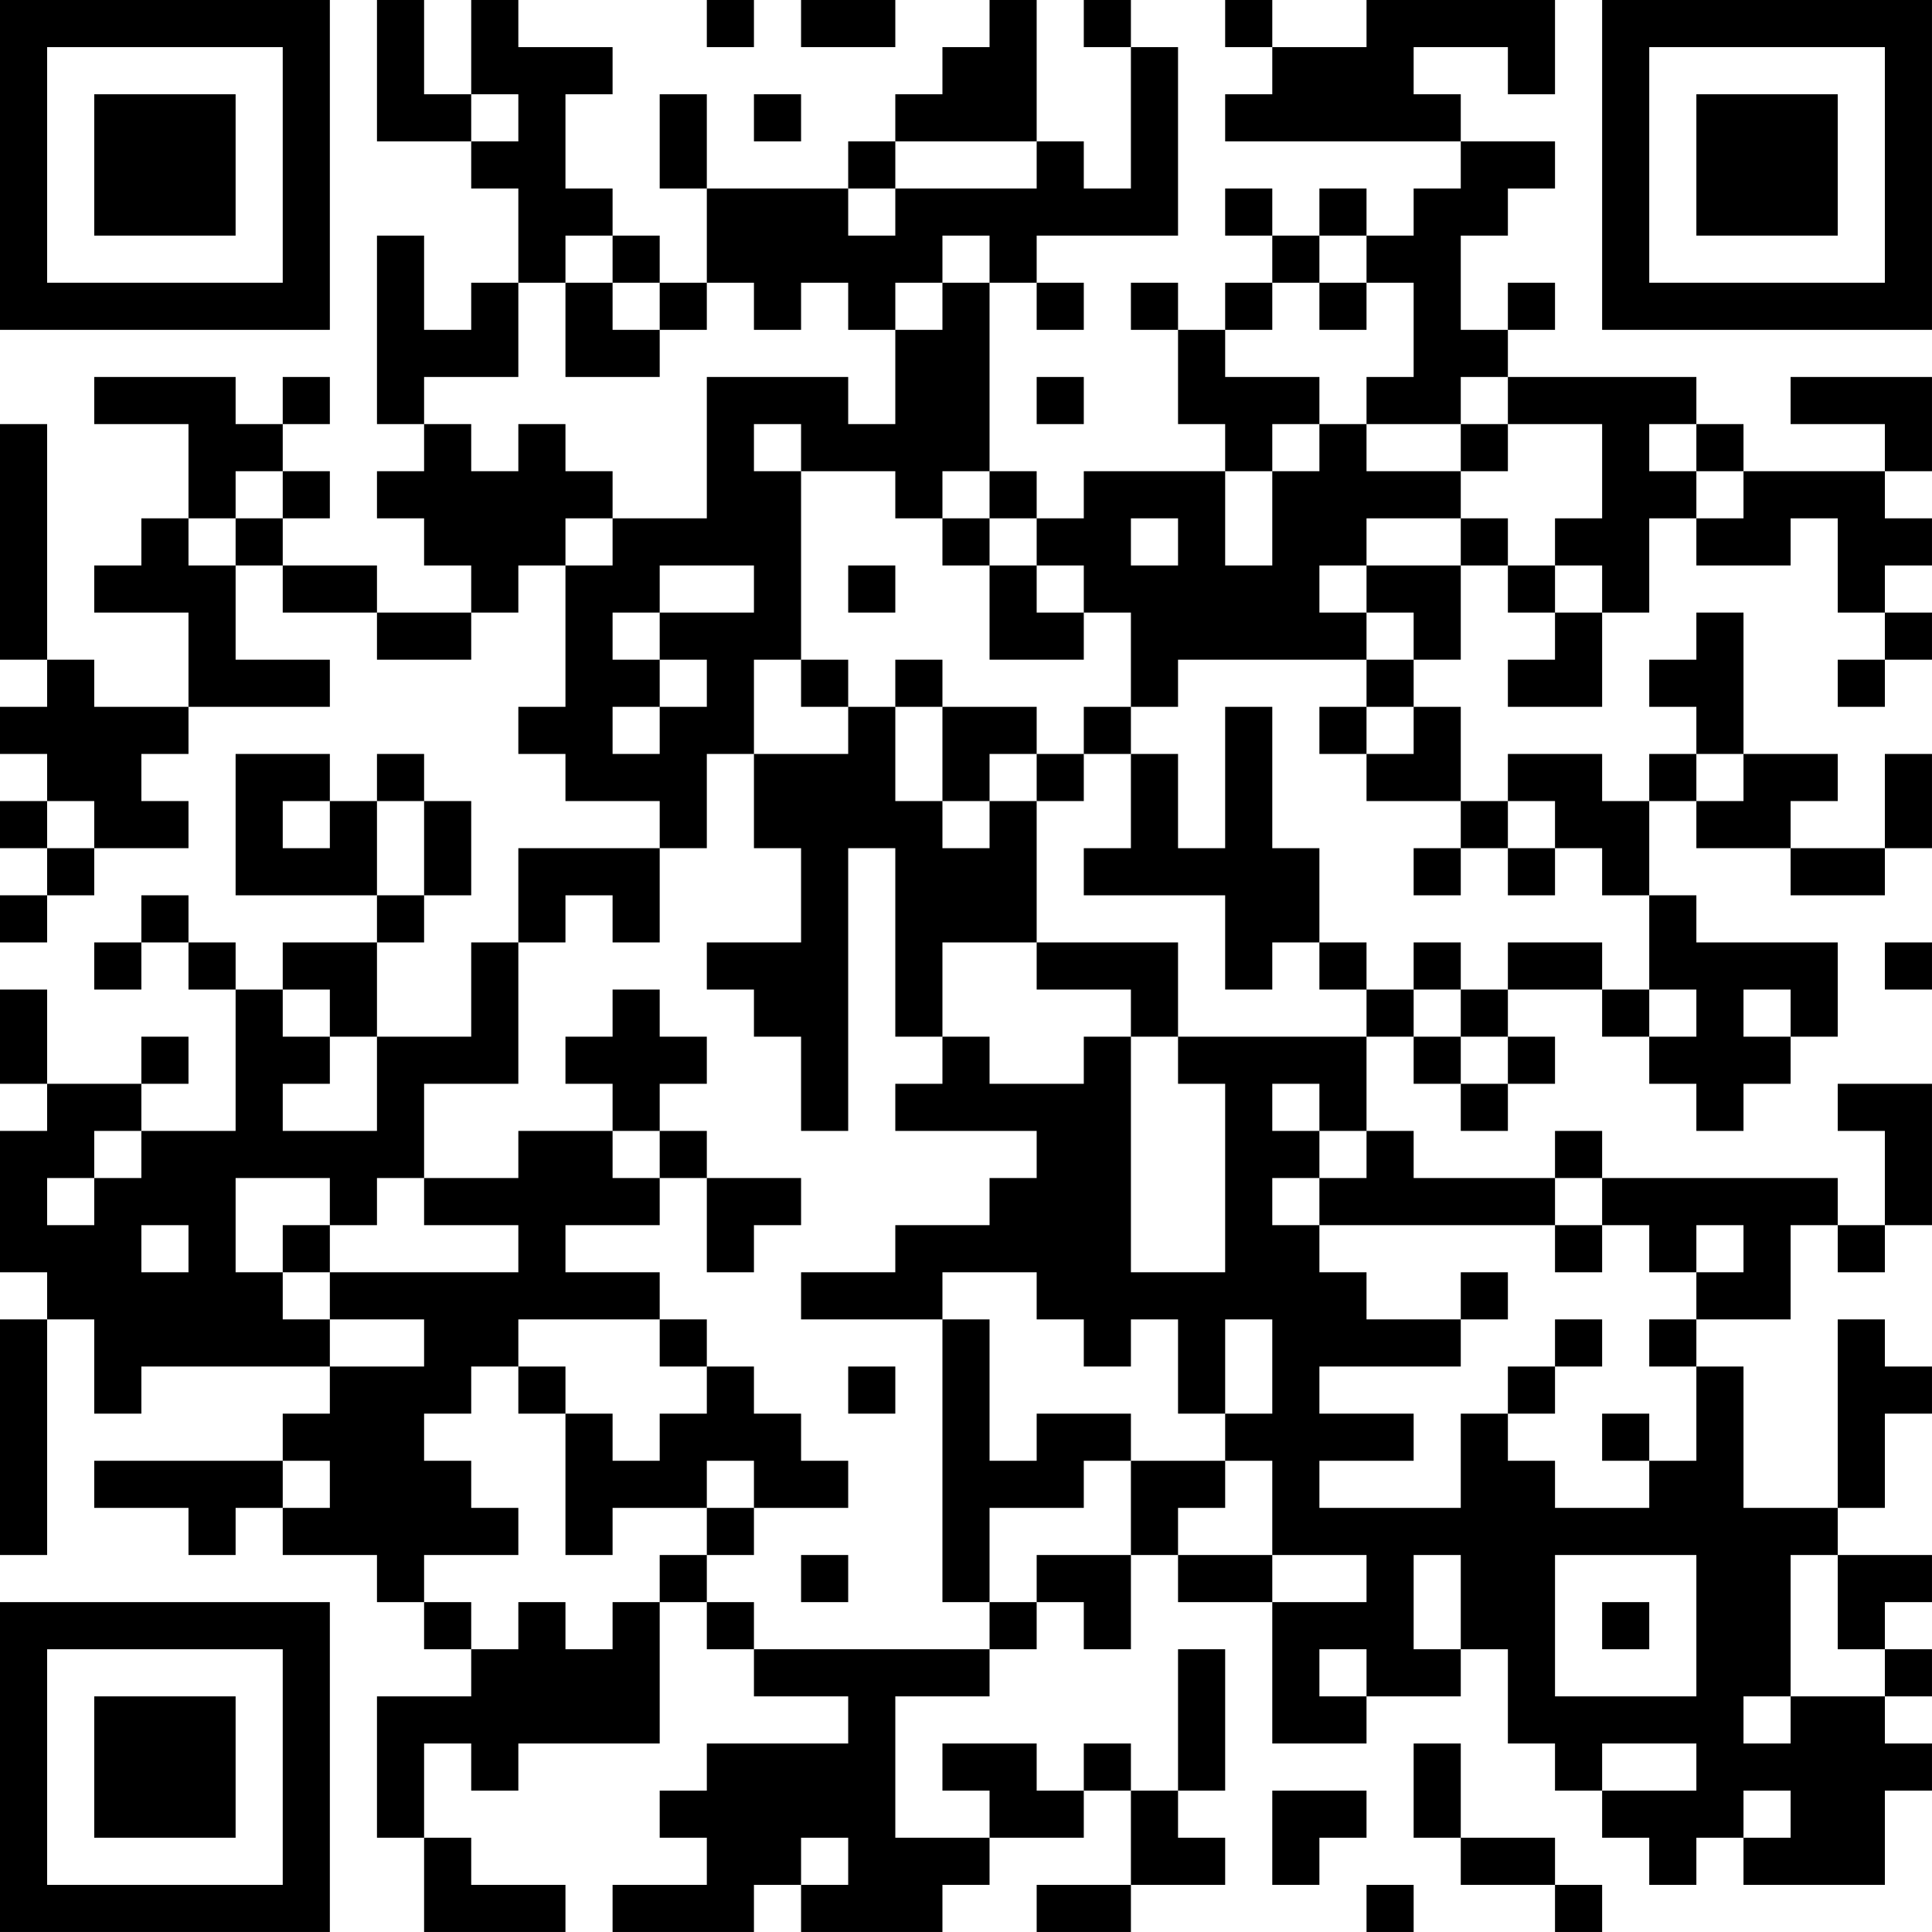 <?xml version="1.0" encoding="UTF-8"?>
<svg xmlns="http://www.w3.org/2000/svg" version="1.1" width="200" height="200" viewBox="0 0 200 200"><rect x="0" y="0" width="200" height="200" fill="#ffffff"/><g transform="scale(4.878)"><g transform="translate(0,0)"><path fill-rule="evenodd" d="M8 0L8 3L10 3L10 4L11 4L11 6L10 6L10 7L9 7L9 5L8 5L8 9L9 9L9 10L8 10L8 11L9 11L9 12L10 12L10 13L8 13L8 12L6 12L6 11L7 11L7 10L6 10L6 9L7 9L7 8L6 8L6 9L5 9L5 8L2 8L2 9L4 9L4 11L3 11L3 12L2 12L2 13L4 13L4 15L2 15L2 14L1 14L1 9L0 9L0 14L1 14L1 15L0 15L0 16L1 16L1 17L0 17L0 18L1 18L1 19L0 19L0 20L1 20L1 19L2 19L2 18L4 18L4 17L3 17L3 16L4 16L4 15L7 15L7 14L5 14L5 12L6 12L6 13L8 13L8 14L10 14L10 13L11 13L11 12L12 12L12 15L11 15L11 16L12 16L12 17L14 17L14 18L11 18L11 20L10 20L10 22L8 22L8 20L9 20L9 19L10 19L10 17L9 17L9 16L8 16L8 17L7 17L7 16L5 16L5 19L8 19L8 20L6 20L6 21L5 21L5 20L4 20L4 19L3 19L3 20L2 20L2 21L3 21L3 20L4 20L4 21L5 21L5 24L3 24L3 23L4 23L4 22L3 22L3 23L1 23L1 21L0 21L0 23L1 23L1 24L0 24L0 27L1 27L1 28L0 28L0 33L1 33L1 28L2 28L2 30L3 30L3 29L7 29L7 30L6 30L6 31L2 31L2 32L4 32L4 33L5 33L5 32L6 32L6 33L8 33L8 34L9 34L9 35L10 35L10 36L8 36L8 39L9 39L9 41L12 41L12 40L10 40L10 39L9 39L9 37L10 37L10 38L11 38L11 37L14 37L14 34L15 34L15 35L16 35L16 36L18 36L18 37L15 37L15 38L14 38L14 39L15 39L15 40L13 40L13 41L16 41L16 40L17 40L17 41L20 41L20 40L21 40L21 39L23 39L23 38L24 38L24 40L22 40L22 41L24 41L24 40L26 40L26 39L25 39L25 38L26 38L26 35L25 35L25 38L24 38L24 37L23 37L23 38L22 38L22 37L20 37L20 38L21 38L21 39L19 39L19 36L21 36L21 35L22 35L22 34L23 34L23 35L24 35L24 33L25 33L25 34L27 34L27 37L29 37L29 36L31 36L31 35L32 35L32 37L33 37L33 38L34 38L34 39L35 39L35 40L36 40L36 39L37 39L37 40L40 40L40 38L41 38L41 37L40 37L40 36L41 36L41 35L40 35L40 34L41 34L41 33L39 33L39 32L40 32L40 30L41 30L41 29L40 29L40 28L39 28L39 32L37 32L37 29L36 29L36 28L38 28L38 26L39 26L39 27L40 27L40 26L41 26L41 23L39 23L39 24L40 24L40 26L39 26L39 25L34 25L34 24L33 24L33 25L30 25L30 24L29 24L29 22L30 22L30 23L31 23L31 24L32 24L32 23L33 23L33 22L32 22L32 21L34 21L34 22L35 22L35 23L36 23L36 24L37 24L37 23L38 23L38 22L39 22L39 20L36 20L36 19L35 19L35 17L36 17L36 18L38 18L38 19L40 19L40 18L41 18L41 16L40 16L40 18L38 18L38 17L39 17L39 16L37 16L37 13L36 13L36 14L35 14L35 15L36 15L36 16L35 16L35 17L34 17L34 16L32 16L32 17L31 17L31 15L30 15L30 14L31 14L31 12L32 12L32 13L33 13L33 14L32 14L32 15L34 15L34 13L35 13L35 11L36 11L36 12L38 12L38 11L39 11L39 13L40 13L40 14L39 14L39 15L40 15L40 14L41 14L41 13L40 13L40 12L41 12L41 11L40 11L40 10L41 10L41 8L38 8L38 9L40 9L40 10L37 10L37 9L36 9L36 8L32 8L32 7L33 7L33 6L32 6L32 7L31 7L31 5L32 5L32 4L33 4L33 3L31 3L31 2L30 2L30 1L32 1L32 2L33 2L33 0L29 0L29 1L27 1L27 0L26 0L26 1L27 1L27 2L26 2L26 3L31 3L31 4L30 4L30 5L29 5L29 4L28 4L28 5L27 5L27 4L26 4L26 5L27 5L27 6L26 6L26 7L25 7L25 6L24 6L24 7L25 7L25 9L26 9L26 10L23 10L23 11L22 11L22 10L21 10L21 6L22 6L22 7L23 7L23 6L22 6L22 5L25 5L25 1L24 1L24 0L23 0L23 1L24 1L24 4L23 4L23 3L22 3L22 0L21 0L21 1L20 1L20 2L19 2L19 3L18 3L18 4L15 4L15 2L14 2L14 4L15 4L15 6L14 6L14 5L13 5L13 4L12 4L12 2L13 2L13 1L11 1L11 0L10 0L10 2L9 2L9 0ZM15 0L15 1L16 1L16 0ZM17 0L17 1L19 1L19 0ZM10 2L10 3L11 3L11 2ZM16 2L16 3L17 3L17 2ZM19 3L19 4L18 4L18 5L19 5L19 4L22 4L22 3ZM12 5L12 6L11 6L11 8L9 8L9 9L10 9L10 10L11 10L11 9L12 9L12 10L13 10L13 11L12 11L12 12L13 12L13 11L15 11L15 8L18 8L18 9L19 9L19 7L20 7L20 6L21 6L21 5L20 5L20 6L19 6L19 7L18 7L18 6L17 6L17 7L16 7L16 6L15 6L15 7L14 7L14 6L13 6L13 5ZM28 5L28 6L27 6L27 7L26 7L26 8L28 8L28 9L27 9L27 10L26 10L26 12L27 12L27 10L28 10L28 9L29 9L29 10L31 10L31 11L29 11L29 12L28 12L28 13L29 13L29 14L25 14L25 15L24 15L24 13L23 13L23 12L22 12L22 11L21 11L21 10L20 10L20 11L19 11L19 10L17 10L17 9L16 9L16 10L17 10L17 14L16 14L16 16L15 16L15 18L14 18L14 20L13 20L13 19L12 19L12 20L11 20L11 23L9 23L9 25L8 25L8 26L7 26L7 25L5 25L5 27L6 27L6 28L7 28L7 29L9 29L9 28L7 28L7 27L11 27L11 26L9 26L9 25L11 25L11 24L13 24L13 25L14 25L14 26L12 26L12 27L14 27L14 28L11 28L11 29L10 29L10 30L9 30L9 31L10 31L10 32L11 32L11 33L9 33L9 34L10 34L10 35L11 35L11 34L12 34L12 35L13 35L13 34L14 34L14 33L15 33L15 34L16 34L16 35L21 35L21 34L22 34L22 33L24 33L24 31L26 31L26 32L25 32L25 33L27 33L27 34L29 34L29 33L27 33L27 31L26 31L26 30L27 30L27 28L26 28L26 30L25 30L25 28L24 28L24 29L23 29L23 28L22 28L22 27L20 27L20 28L17 28L17 27L19 27L19 26L21 26L21 25L22 25L22 24L19 24L19 23L20 23L20 22L21 22L21 23L23 23L23 22L24 22L24 27L26 27L26 23L25 23L25 22L29 22L29 21L30 21L30 22L31 22L31 23L32 23L32 22L31 22L31 21L32 21L32 20L34 20L34 21L35 21L35 22L36 22L36 21L35 21L35 19L34 19L34 18L33 18L33 17L32 17L32 18L31 18L31 17L29 17L29 16L30 16L30 15L29 15L29 14L30 14L30 13L29 13L29 12L31 12L31 11L32 11L32 12L33 12L33 13L34 13L34 12L33 12L33 11L34 11L34 9L32 9L32 8L31 8L31 9L29 9L29 8L30 8L30 6L29 6L29 5ZM12 6L12 8L14 8L14 7L13 7L13 6ZM28 6L28 7L29 7L29 6ZM22 8L22 9L23 9L23 8ZM31 9L31 10L32 10L32 9ZM35 9L35 10L36 10L36 11L37 11L37 10L36 10L36 9ZM5 10L5 11L4 11L4 12L5 12L5 11L6 11L6 10ZM20 11L20 12L21 12L21 14L23 14L23 13L22 13L22 12L21 12L21 11ZM24 11L24 12L25 12L25 11ZM14 12L14 13L13 13L13 14L14 14L14 15L13 15L13 16L14 16L14 15L15 15L15 14L14 14L14 13L16 13L16 12ZM18 12L18 13L19 13L19 12ZM17 14L17 15L18 15L18 16L16 16L16 18L17 18L17 20L15 20L15 21L16 21L16 22L17 22L17 24L18 24L18 18L19 18L19 22L20 22L20 20L22 20L22 21L24 21L24 22L25 22L25 20L22 20L22 17L23 17L23 16L24 16L24 18L23 18L23 19L26 19L26 21L27 21L27 20L28 20L28 21L29 21L29 20L28 20L28 18L27 18L27 15L26 15L26 18L25 18L25 16L24 16L24 15L23 15L23 16L22 16L22 15L20 15L20 14L19 14L19 15L18 15L18 14ZM19 15L19 17L20 17L20 18L21 18L21 17L22 17L22 16L21 16L21 17L20 17L20 15ZM28 15L28 16L29 16L29 15ZM36 16L36 17L37 17L37 16ZM1 17L1 18L2 18L2 17ZM6 17L6 18L7 18L7 17ZM8 17L8 19L9 19L9 17ZM30 18L30 19L31 19L31 18ZM32 18L32 19L33 19L33 18ZM30 20L30 21L31 21L31 20ZM40 20L40 21L41 21L41 20ZM6 21L6 22L7 22L7 23L6 23L6 24L8 24L8 22L7 22L7 21ZM13 21L13 22L12 22L12 23L13 23L13 24L14 24L14 25L15 25L15 27L16 27L16 26L17 26L17 25L15 25L15 24L14 24L14 23L15 23L15 22L14 22L14 21ZM37 21L37 22L38 22L38 21ZM27 23L27 24L28 24L28 25L27 25L27 26L28 26L28 27L29 27L29 28L31 28L31 29L28 29L28 30L30 30L30 31L28 31L28 32L31 32L31 30L32 30L32 31L33 31L33 32L35 32L35 31L36 31L36 29L35 29L35 28L36 28L36 27L37 27L37 26L36 26L36 27L35 27L35 26L34 26L34 25L33 25L33 26L28 26L28 25L29 25L29 24L28 24L28 23ZM2 24L2 25L1 25L1 26L2 26L2 25L3 25L3 24ZM3 26L3 27L4 27L4 26ZM6 26L6 27L7 27L7 26ZM33 26L33 27L34 27L34 26ZM31 27L31 28L32 28L32 27ZM14 28L14 29L15 29L15 30L14 30L14 31L13 31L13 30L12 30L12 29L11 29L11 30L12 30L12 33L13 33L13 32L15 32L15 33L16 33L16 32L18 32L18 31L17 31L17 30L16 30L16 29L15 29L15 28ZM20 28L20 34L21 34L21 32L23 32L23 31L24 31L24 30L22 30L22 31L21 31L21 28ZM33 28L33 29L32 29L32 30L33 30L33 29L34 29L34 28ZM18 29L18 30L19 30L19 29ZM34 30L34 31L35 31L35 30ZM6 31L6 32L7 32L7 31ZM15 31L15 32L16 32L16 31ZM17 33L17 34L18 34L18 33ZM30 33L30 35L31 35L31 33ZM33 33L33 36L36 36L36 33ZM38 33L38 36L37 36L37 37L38 37L38 36L40 36L40 35L39 35L39 33ZM34 34L34 35L35 35L35 34ZM28 35L28 36L29 36L29 35ZM30 37L30 39L31 39L31 40L33 40L33 41L34 41L34 40L33 40L33 39L31 39L31 37ZM34 37L34 38L36 38L36 37ZM27 38L27 40L28 40L28 39L29 39L29 38ZM37 38L37 39L38 39L38 38ZM17 39L17 40L18 40L18 39ZM29 40L29 41L30 41L30 40ZM0 0L0 7L7 7L7 0ZM1 1L1 6L6 6L6 1ZM2 2L2 5L5 5L5 2ZM34 0L34 7L41 7L41 0ZM35 1L35 6L40 6L40 1ZM36 2L36 5L39 5L39 2ZM0 34L0 41L7 41L7 34ZM1 35L1 40L6 40L6 35ZM2 36L2 39L5 39L5 36Z" fill="#000000"/></g></g></svg>
